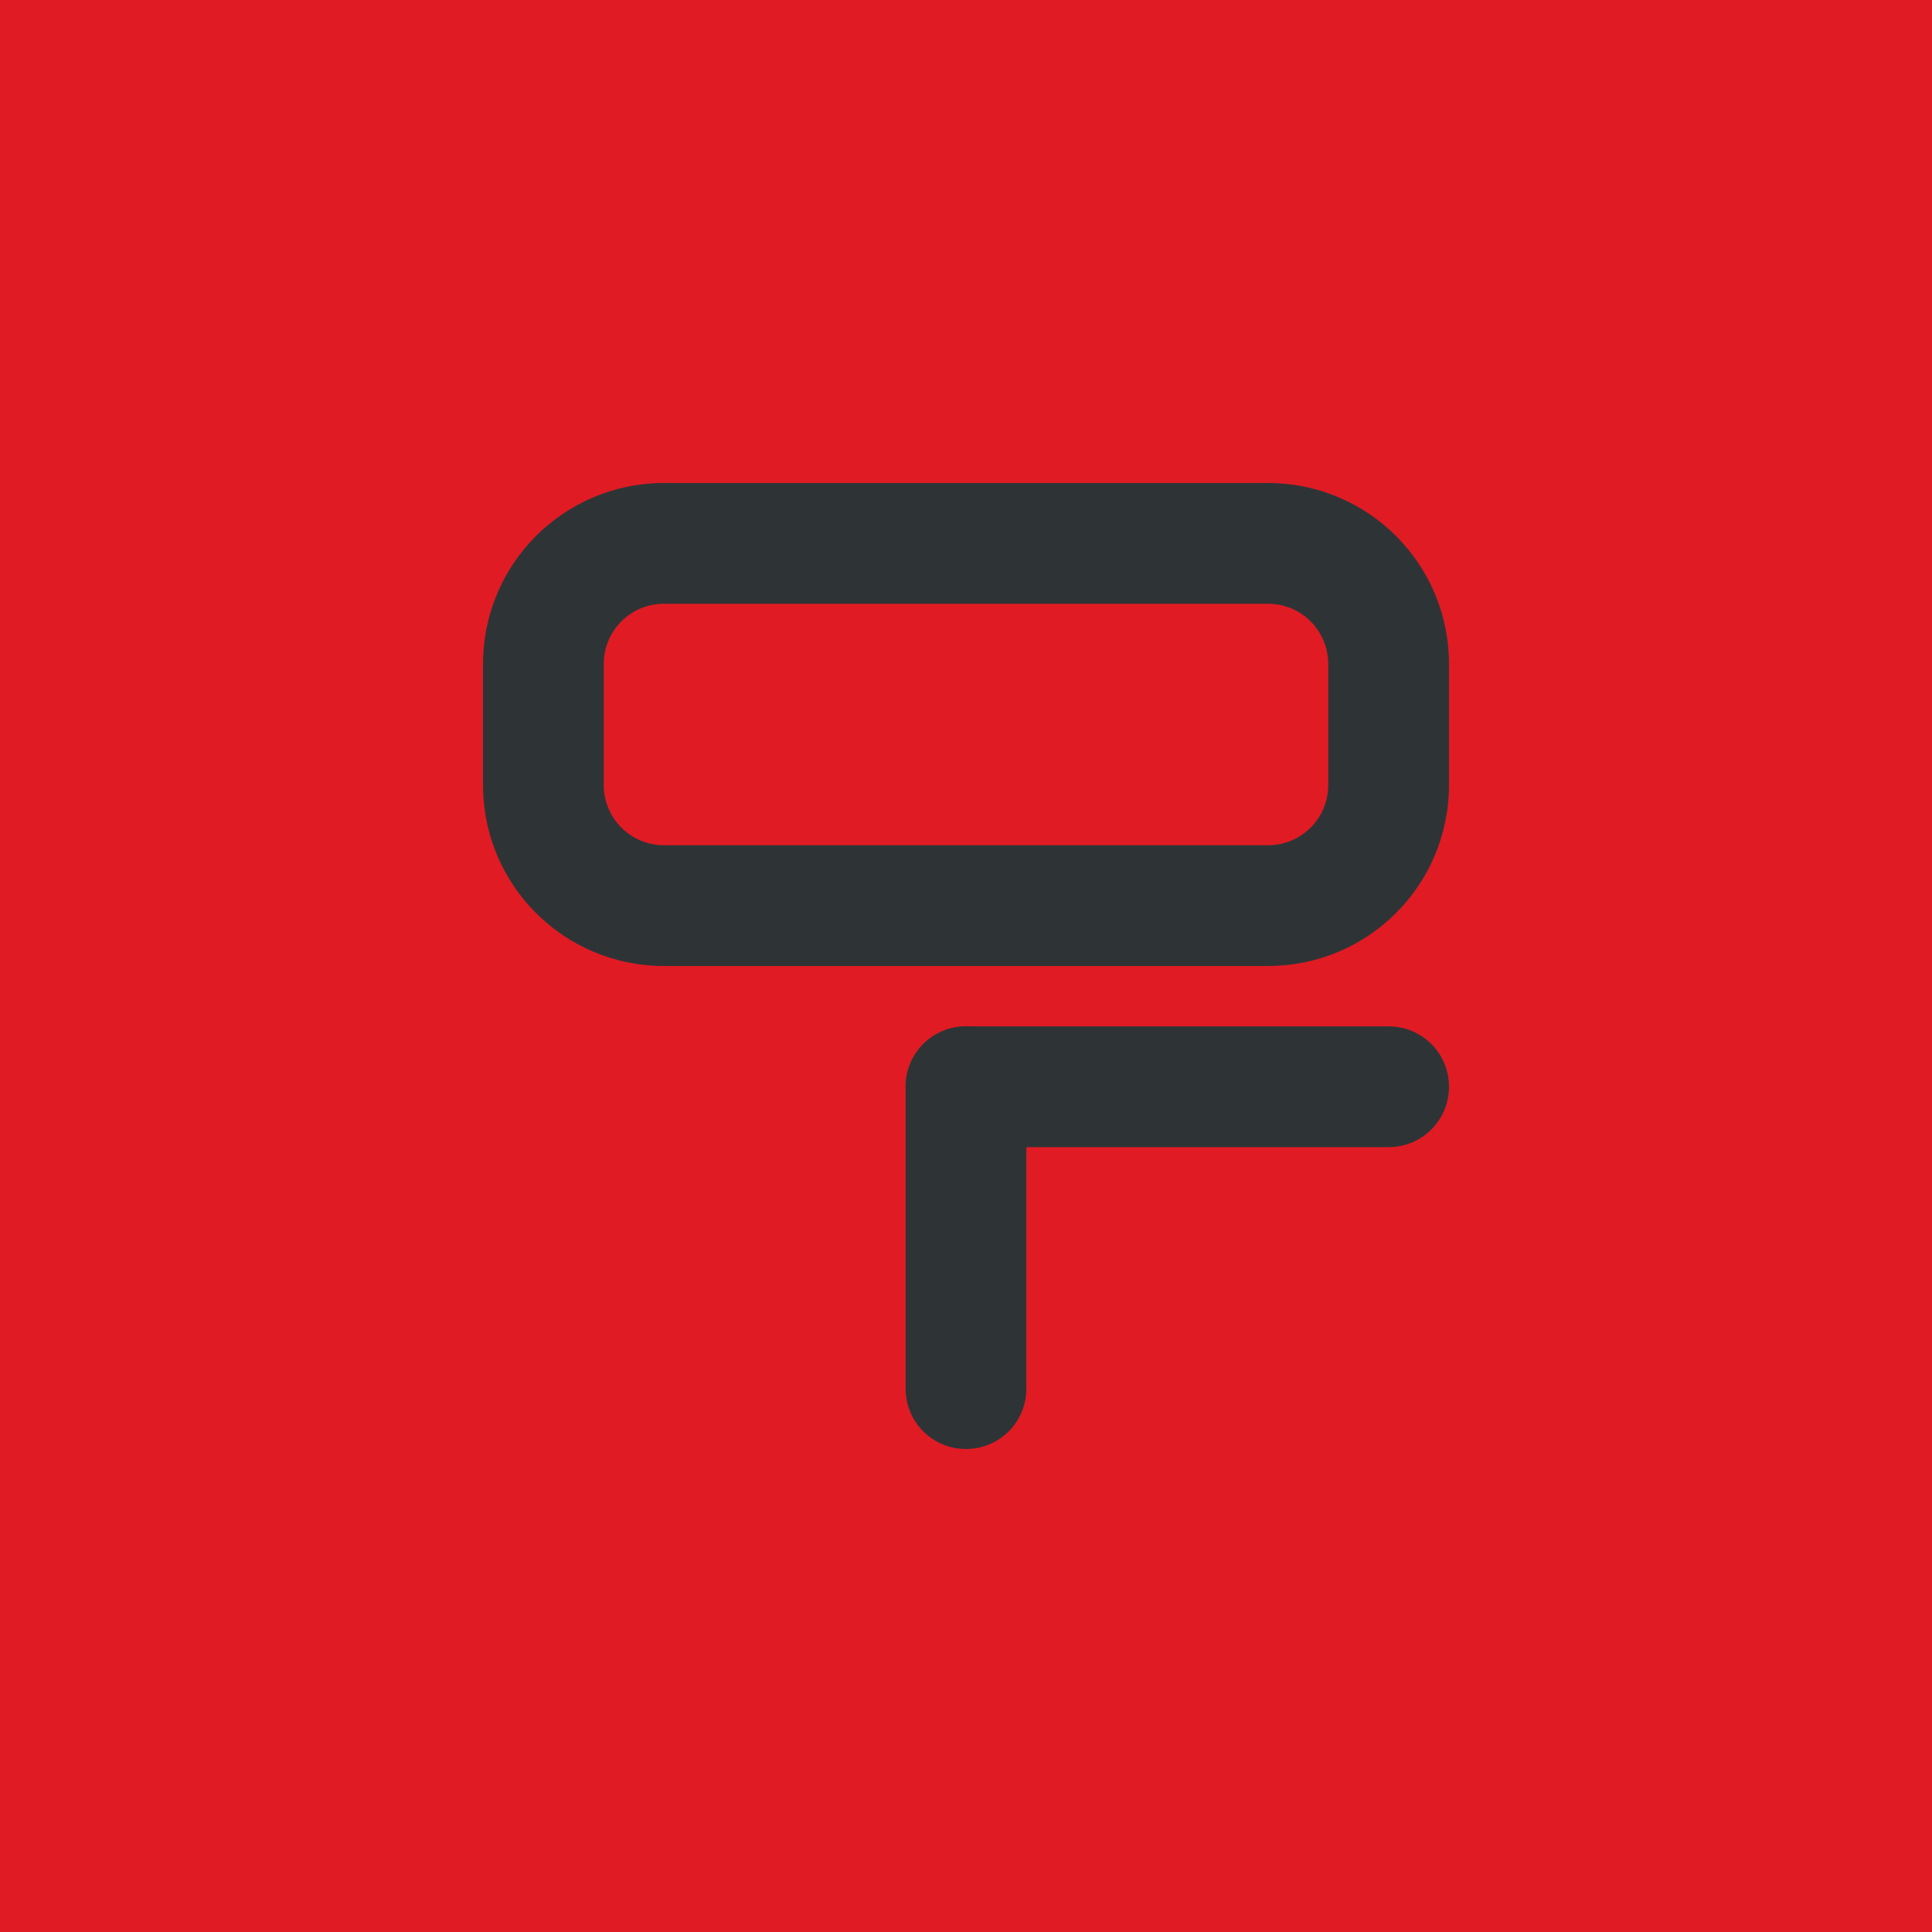 <?xml version="1.0" encoding="UTF-8"?>
<svg width="256" height="256" version="1.1"
     xmlns="http://www.w3.org/2000/svg"
     xmlns:xlink="http://www.w3.org/1999/xlink">
  <defs>
    <linearGradient id="Gradient" x1="0" x2="0" y1="0" y2="1">
      <stop offset="0%" style="stop-color:#E01B24;stop-opacity:1" />
      <stop offset="100%" style="stop-color:#E01B24;stop-opacity:1" />
    </linearGradient>
    <filter id="alpha-to-white">
      <feColorMatrix in="SourceGraphic" type="matrix"
                     values="0 0 0 0 0
                             0 0 0 0 0
                             0 0 0 0 0
                             0 0 0 0.8 0"/>
    </filter>
    <g id="child-svg">
<svg height="16px" viewBox="0 0 16 16" width="16px" xmlns="http://www.w3.org/2000/svg" sodipodi:docname="com.github.ArtyIF.AdwCustomizer-symbolic.svg" inkscape:version="1.2.1 (9c6d41e410, 2022-07-14)" xmlns:inkscape="http://www.inkscape.org/namespaces/inkscape" xmlns:sodipodi="http://sodipodi.sourceforge.net/DTD/sodipodi-0.dtd" xmlns:svg="http://www.w3.org/2000/svg">
    <sodipodi:namedview pagecolor="#ffffff" bordercolor="#000000" borderopacity="0.25" inkscape:showpageshadow="2" inkscape:pageopacity="0.0" inkscape:pagecheckerboard="0" inkscape:deskcolor="#d1d1d1" showgrid="false" inkscape:zoom="16.472647" inkscape:cx="4.3405289" inkscape:cy="11.109326" inkscape:window-width="1280" inkscape:window-height="731" inkscape:window-x="0" inkscape:window-y="0" inkscape:window-maximized="1" inkscape:current-layer="svg41846"/>
    <g fill="#2e3436" stroke-width="207.866" inkscape:label="symbolic">
        <path d="m 3 0 c -1.66 0 -3 1.34 -3 3 v 2 c 0 1.66 1.34 3 3 3 h 10 c 1.66 0 3 -1.34 3 -3 v -2 c -0 -1.66 -1.34 -3 -3 -3 z m 0 2 h 10 c 0.555 0 1 0.445 1 1 v 2 c 0 0.555 -0.445 1 -1 1 h -10 c -0.555 0 -1 -0.445 -1 -1 v -2 c -0 -0.555 0.445 -1 1 -1 z" paint-order="markers stroke fill"/>
        <path d="m 9 10 v 5 c 0 0.554 -0.446 1 -1 1 s -1 -0.446 -1 -1 v -5 c 0 -0.554 0.446 -1 1 -1 s 1 0.446 1 1 z" paint-order="markers stroke fill"/>
        <path d="m 8 9 h 7 c 0.554 0 1 0.446 1 1 s -0.446 1 -1 1 h -7 c -0.554 0 -1 -0.446 -1 -1 s 0.446 -1 1 -1 z" paint-order="markers stroke fill"/>
    </g>
</svg>
</g>
  </defs>
  <rect
      width="256"
      height="256"
      fill="url(#Gradient)"
      ry="0"
      x="0"
      y="0" />
  <use xlink:href="#child-svg" filter="url(#alpha-to-white)"
       transform="matrix(8,0,0,8,64,64)" />
</svg>
